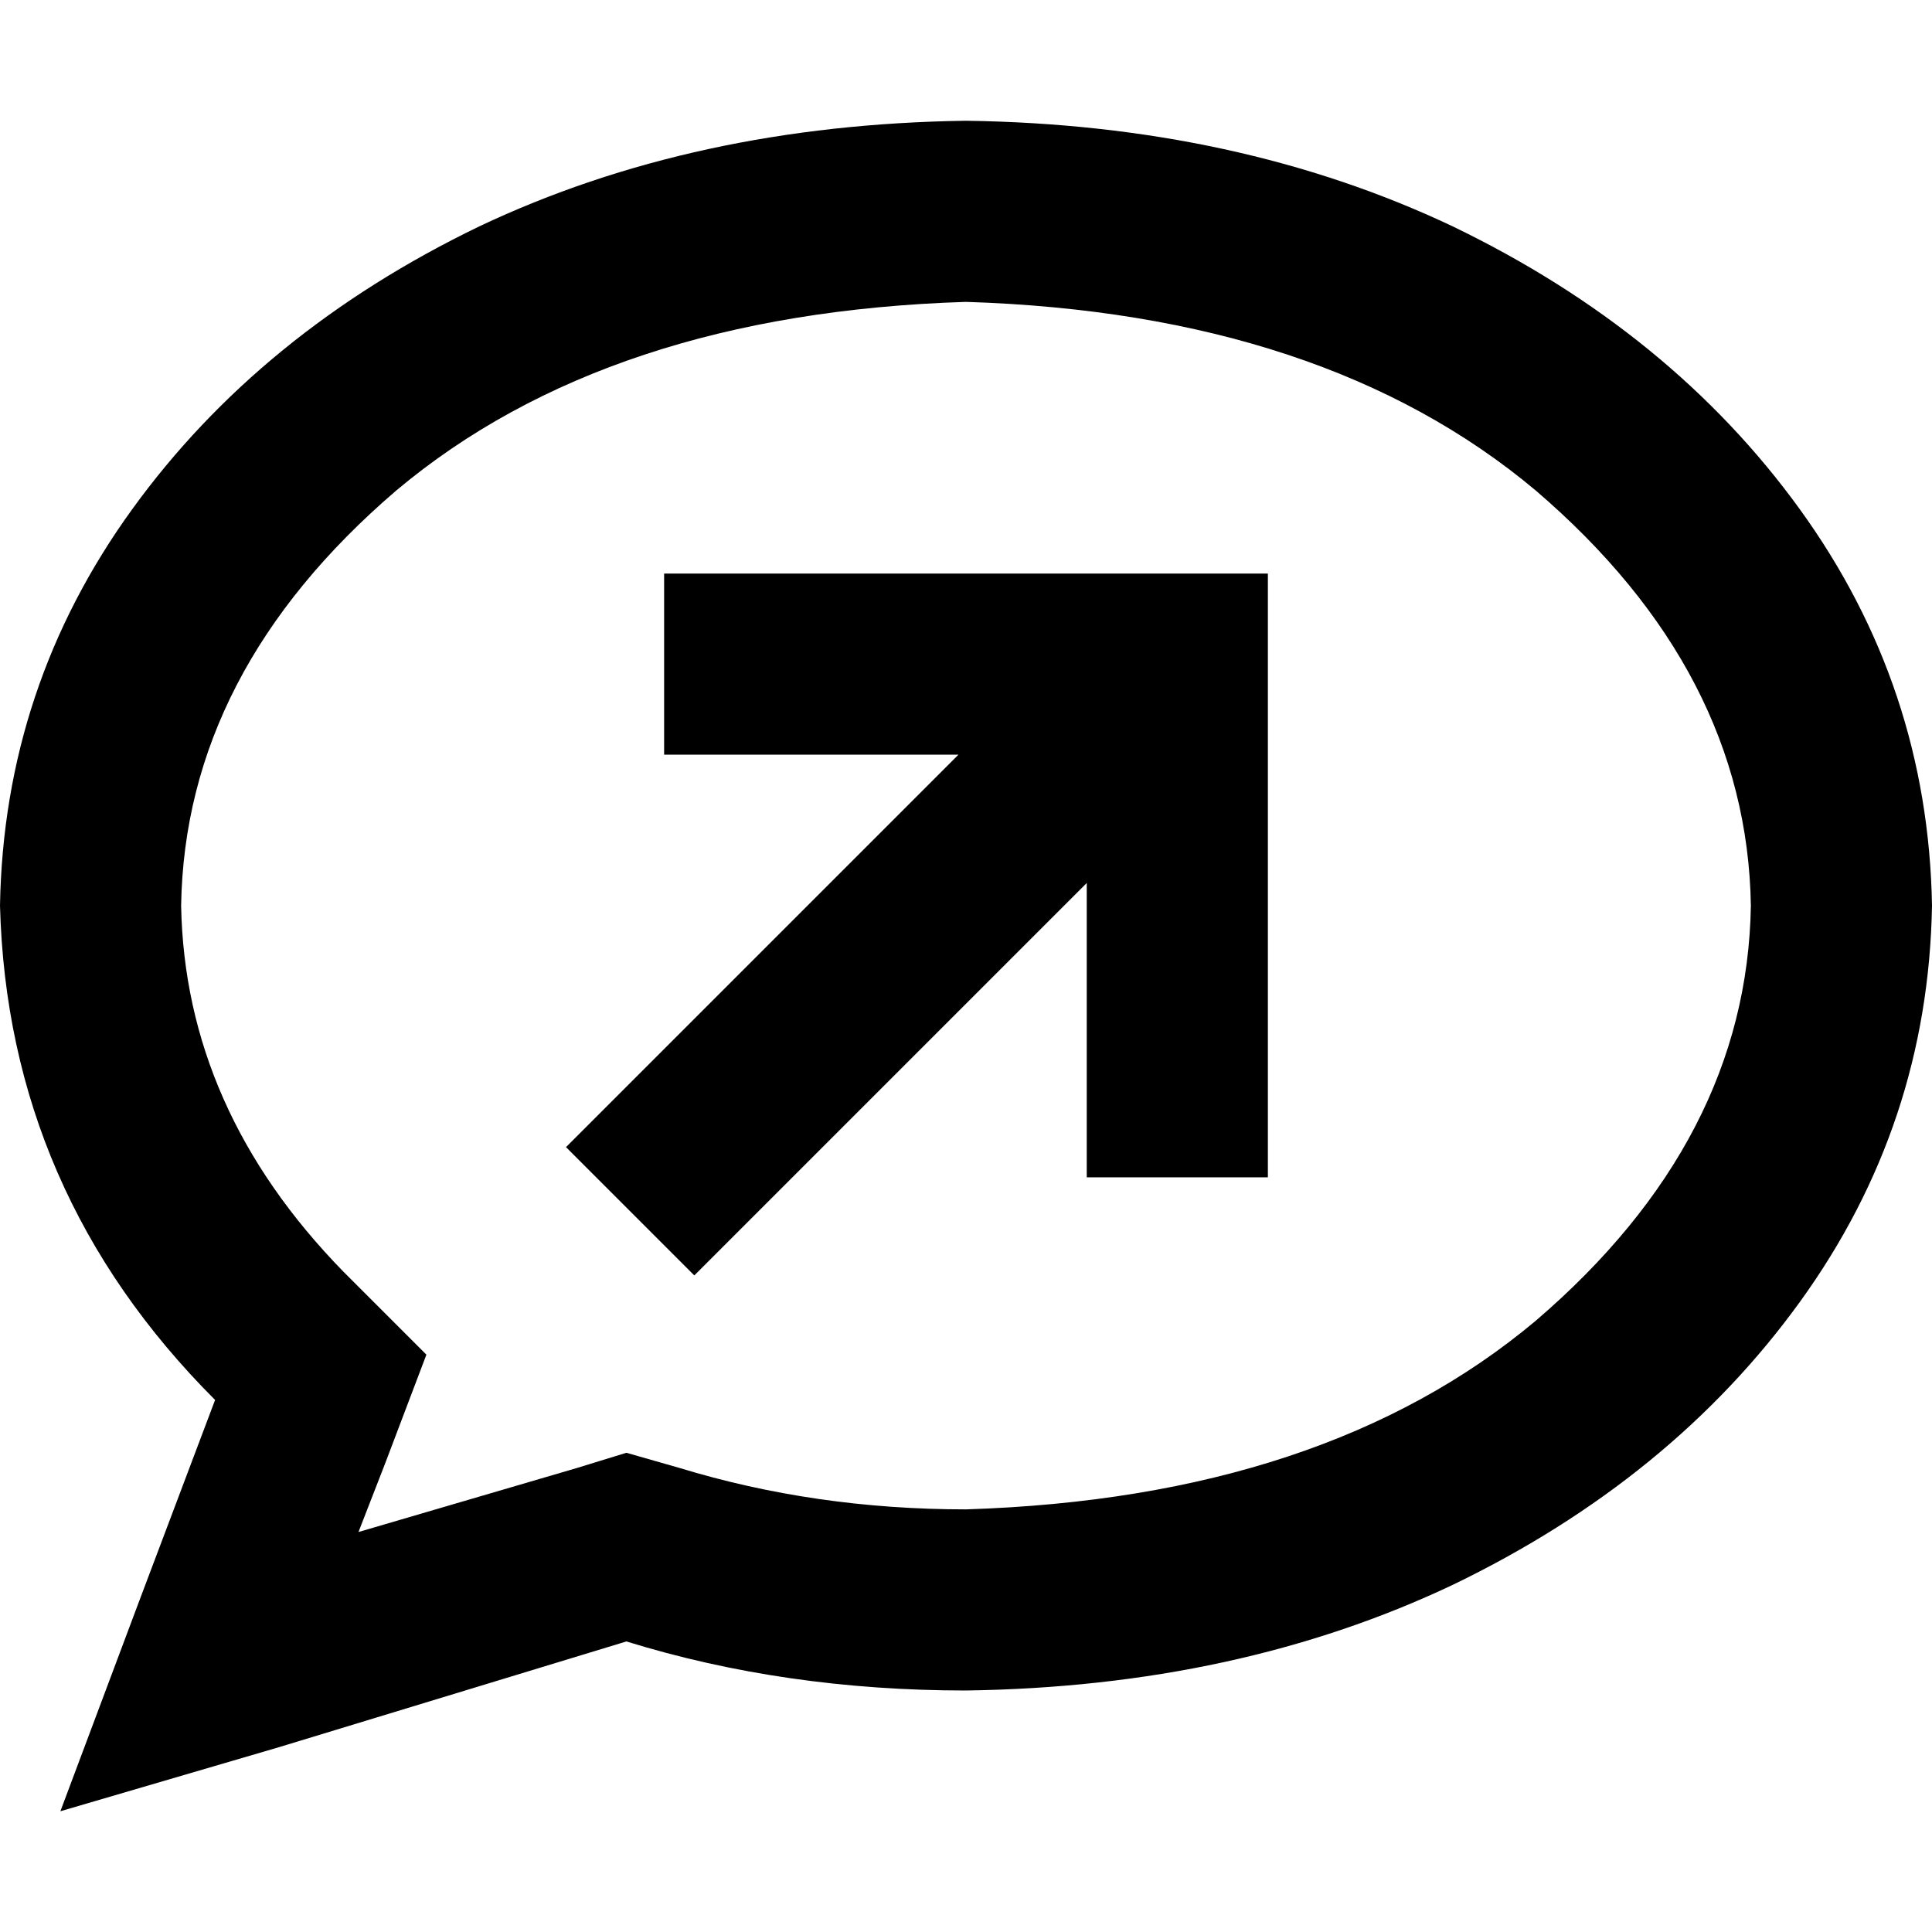<svg xmlns="http://www.w3.org/2000/svg" viewBox="0 0 512 512">
  <path d="M 102 388 L 113 359 L 102 388 L 113 359 L 91 337 L 91 337 Q 49 294 48 240 Q 49 178 105 130 Q 161 83 256 80 Q 351 83 407 130 Q 463 178 464 240 Q 463 302 407 350 Q 351 397 256 400 Q 216 400 180 389 L 166 385 L 166 385 L 153 389 L 153 389 L 95 406 L 95 406 L 102 388 L 102 388 Z M 16 480 L 74 463 L 16 480 L 74 463 L 166 435 L 166 435 Q 208 448 256 448 Q 328 447 385 420 Q 443 392 477 345 Q 511 298 512 240 Q 511 182 477 135 Q 443 88 385 60 Q 328 33 256 32 Q 184 33 127 60 Q 69 88 35 135 Q 1 182 0 240 Q 2 316 57 371 L 37 424 L 37 424 L 16 480 L 16 480 Z M 200 152 L 176 152 L 200 152 L 176 152 L 176 200 L 176 200 L 200 200 L 254 200 L 167 287 L 167 287 L 150 304 L 150 304 L 184 338 L 184 338 L 201 321 L 201 321 L 288 234 L 288 234 L 288 288 L 288 288 L 288 312 L 288 312 L 336 312 L 336 312 L 336 288 L 336 288 L 336 176 L 336 176 L 336 152 L 336 152 L 312 152 L 200 152 Z" />
</svg>